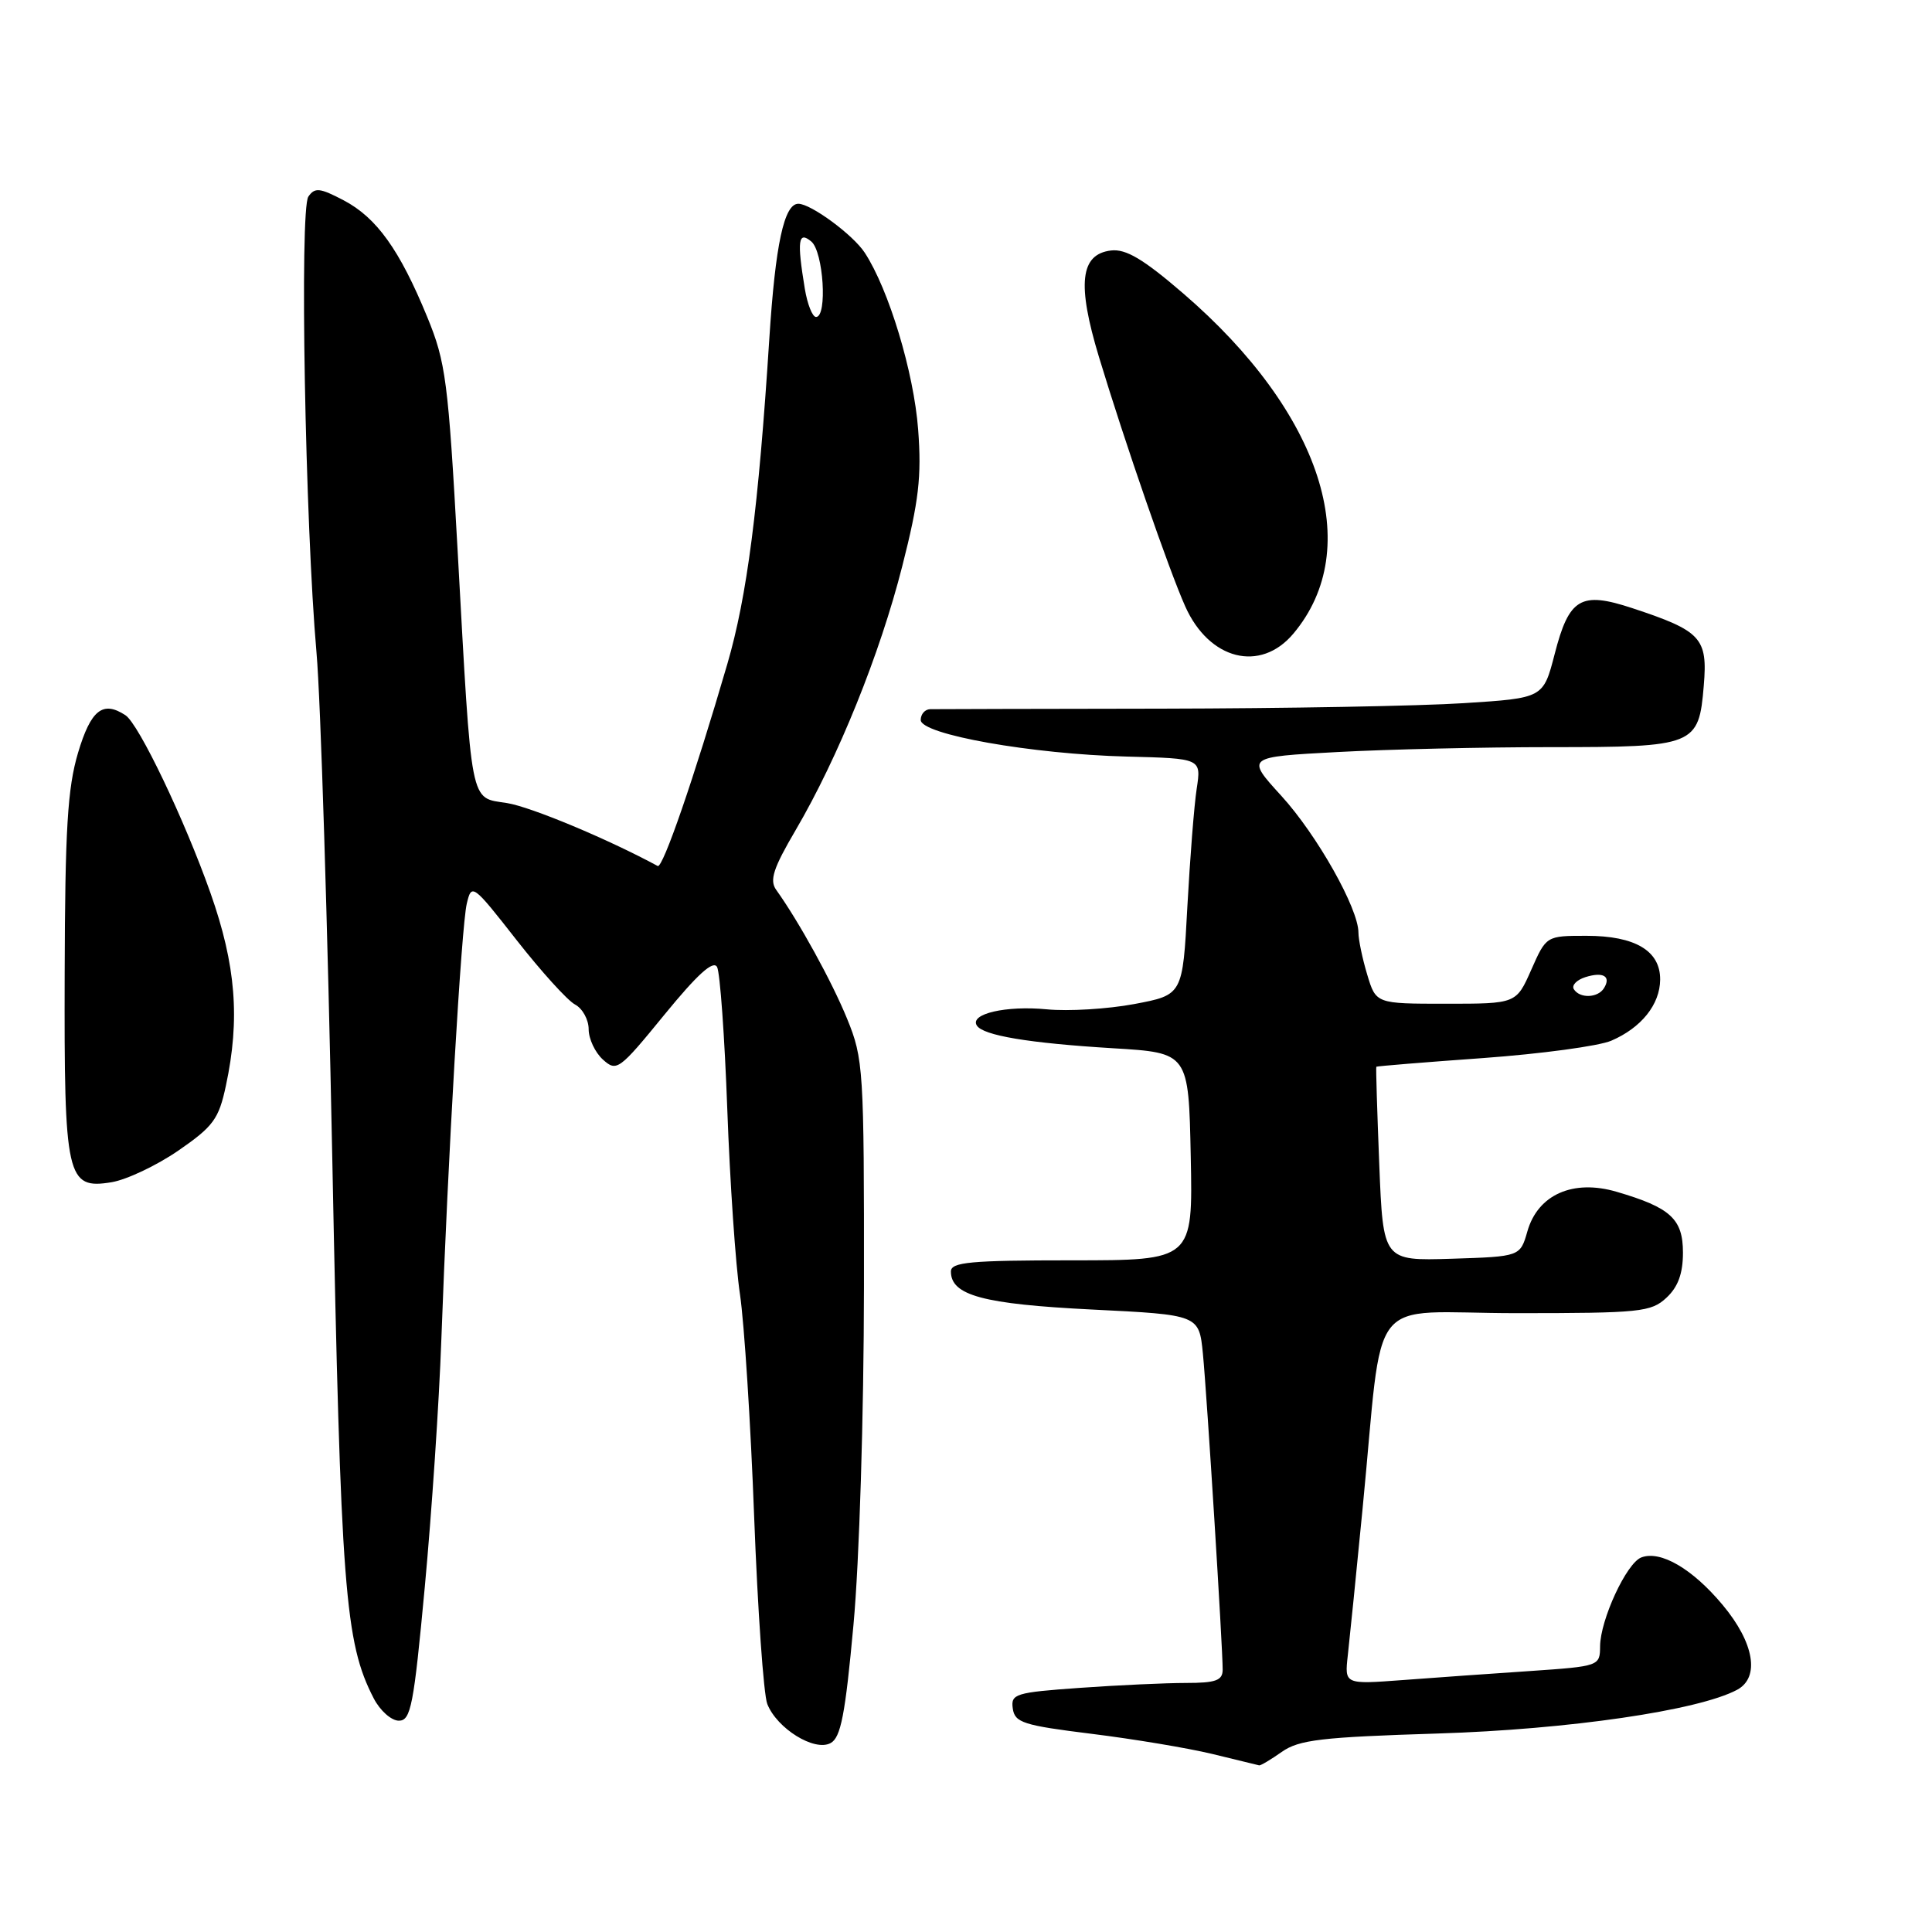<?xml version="1.0" encoding="UTF-8" standalone="no"?>
<!DOCTYPE svg PUBLIC "-//W3C//DTD SVG 1.1//EN" "http://www.w3.org/Graphics/SVG/1.1/DTD/svg11.dtd" >
<svg xmlns="http://www.w3.org/2000/svg" xmlns:xlink="http://www.w3.org/1999/xlink" version="1.1" viewBox="0 0 256 256">
 <g >
 <path fill="currentColor"
d=" M 169.85 232.13 C 172.12 230.53 175.10 230.18 190.50 229.70 C 207.84 229.16 225.04 226.65 230.17 223.91 C 233.23 222.27 232.45 217.67 228.25 212.65 C 224.25 207.86 220.02 205.40 217.48 206.37 C 215.52 207.12 212.05 214.62 212.02 218.14 C 212.00 220.76 211.92 220.79 202.75 221.42 C 197.66 221.76 190.05 222.30 185.83 222.62 C 178.16 223.19 178.16 223.19 178.59 219.35 C 178.83 217.23 179.71 208.53 180.54 200.00 C 183.43 170.54 180.72 174.00 200.95 174.00 C 217.35 174.00 218.78 173.85 220.81 171.96 C 222.35 170.53 223.00 168.75 223.00 165.98 C 223.00 161.52 221.36 160.01 214.22 157.92 C 208.44 156.22 203.78 158.29 202.39 163.15 C 201.43 166.50 201.43 166.50 192.35 166.79 C 183.27 167.07 183.27 167.07 182.76 154.29 C 182.48 147.25 182.30 141.43 182.37 141.35 C 182.44 141.27 188.80 140.75 196.50 140.20 C 204.20 139.64 211.85 138.61 213.50 137.90 C 217.48 136.19 219.95 133.11 219.98 129.81 C 220.01 125.99 216.67 124.00 210.22 124.00 C 204.89 124.00 204.89 124.00 202.90 128.50 C 200.91 133.00 200.91 133.00 191.61 133.00 C 182.32 133.00 182.32 133.00 181.16 129.13 C 180.52 127.01 180.00 124.50 180.00 123.57 C 180.00 120.37 174.50 110.62 169.79 105.46 C 165.08 100.30 165.08 100.30 177.20 99.65 C 183.86 99.29 196.58 99.00 205.47 99.00 C 224.62 99.00 225.10 98.81 225.76 90.84 C 226.29 84.53 225.43 83.60 216.28 80.58 C 209.46 78.33 207.91 79.24 206.00 86.67 C 204.49 92.50 204.49 92.50 194.00 93.17 C 188.22 93.55 170.22 93.87 154.00 93.90 C 137.78 93.92 123.94 93.96 123.25 93.97 C 122.56 93.99 122.00 94.63 122.00 95.40 C 122.00 97.32 136.74 99.93 149.34 100.25 C 159.18 100.50 159.18 100.50 158.57 104.50 C 158.23 106.70 157.68 113.75 157.33 120.16 C 156.71 131.83 156.71 131.83 150.31 133.04 C 146.78 133.70 141.56 134.02 138.70 133.74 C 133.30 133.22 128.47 134.34 129.43 135.88 C 130.25 137.21 136.32 138.22 147.50 138.90 C 157.50 139.50 157.50 139.50 157.78 153.25 C 158.06 167.00 158.06 167.00 142.03 167.00 C 128.56 167.00 126.00 167.24 126.00 168.48 C 126.00 171.65 130.28 172.80 144.69 173.52 C 158.88 174.22 158.88 174.22 159.39 179.36 C 159.93 184.90 162.02 218.36 162.01 221.25 C 162.00 222.67 161.10 223.00 157.15 223.00 C 154.49 223.00 148.17 223.29 143.10 223.65 C 134.51 224.26 133.92 224.45 134.20 226.40 C 134.47 228.26 135.60 228.62 144.64 229.74 C 150.21 230.43 157.41 231.63 160.64 232.41 C 163.86 233.19 166.66 233.87 166.85 233.92 C 167.04 233.96 168.39 233.16 169.85 232.13 Z  M 113.09 215.29 C 113.87 206.85 114.46 187.61 114.48 170.50 C 114.50 141.66 114.41 140.29 112.25 135.00 C 110.23 130.05 105.87 122.13 102.85 117.91 C 101.94 116.64 102.46 115.05 105.43 109.99 C 111.06 100.38 116.60 86.67 119.56 75.00 C 121.75 66.39 122.13 63.14 121.66 56.92 C 121.09 49.34 117.77 38.35 114.58 33.48 C 113.03 31.11 107.46 27.01 105.79 27.00 C 103.90 26.99 102.74 32.38 101.94 44.86 C 100.50 67.33 98.99 79.03 96.37 88.00 C 91.98 103.05 87.82 115.11 87.15 114.75 C 80.53 111.17 70.36 106.92 67.18 106.41 C 62.20 105.62 62.54 107.35 60.64 73.00 C 59.39 50.43 59.07 47.99 56.61 42.00 C 52.95 33.09 49.91 28.85 45.55 26.55 C 42.38 24.89 41.72 24.81 40.86 26.05 C 39.68 27.74 40.44 69.48 41.94 86.50 C 42.48 92.55 43.42 122.70 44.03 153.50 C 45.16 210.71 45.69 217.63 49.52 225.04 C 50.36 226.67 51.86 228.00 52.85 228.00 C 54.44 228.00 54.82 226.04 56.29 210.25 C 57.20 200.49 58.19 185.75 58.48 177.50 C 59.35 153.44 61.14 122.73 61.85 119.74 C 62.49 117.03 62.64 117.14 68.44 124.55 C 71.71 128.72 75.19 132.57 76.19 133.10 C 77.19 133.63 78.00 135.11 78.00 136.38 C 78.00 137.65 78.85 139.46 79.89 140.40 C 81.71 142.04 82.03 141.81 88.04 134.45 C 92.42 129.09 94.52 127.19 95.02 128.14 C 95.41 128.89 96.02 137.38 96.37 147.00 C 96.72 156.62 97.47 167.65 98.05 171.50 C 98.62 175.35 99.47 188.62 99.93 201.00 C 100.40 213.38 101.18 224.53 101.67 225.79 C 102.95 229.04 107.92 232.12 110.05 230.97 C 111.41 230.25 112.00 227.22 113.09 215.29 Z  M 23.63 152.46 C 28.27 149.26 28.99 148.28 29.93 143.87 C 31.83 135.04 31.26 127.88 27.89 118.33 C 24.47 108.64 18.39 95.92 16.62 94.77 C 13.62 92.80 12.04 94.06 10.34 99.75 C 8.95 104.43 8.62 109.86 8.57 129.00 C 8.49 156.14 8.82 157.62 14.79 156.65 C 16.77 156.32 20.75 154.44 23.63 152.46 Z  M 171.37 83.97 C 180.93 72.61 175.13 54.67 156.77 38.87 C 151.50 34.33 149.19 32.96 147.22 33.19 C 143.13 33.68 142.69 37.62 145.62 47.31 C 149.06 58.67 154.91 75.58 157.05 80.35 C 160.22 87.45 167.00 89.16 171.37 83.97 Z  M 208.54 131.07 C 208.23 130.56 208.91 129.85 210.06 129.48 C 212.43 128.73 213.51 129.36 212.54 130.93 C 211.73 132.25 209.32 132.33 208.54 131.07 Z  M 106.64 38.25 C 105.59 31.88 105.77 30.56 107.50 32.00 C 109.11 33.34 109.66 42.00 108.13 42.00 C 107.65 42.00 106.98 40.31 106.64 38.25 Z "/>
</g>
</svg>